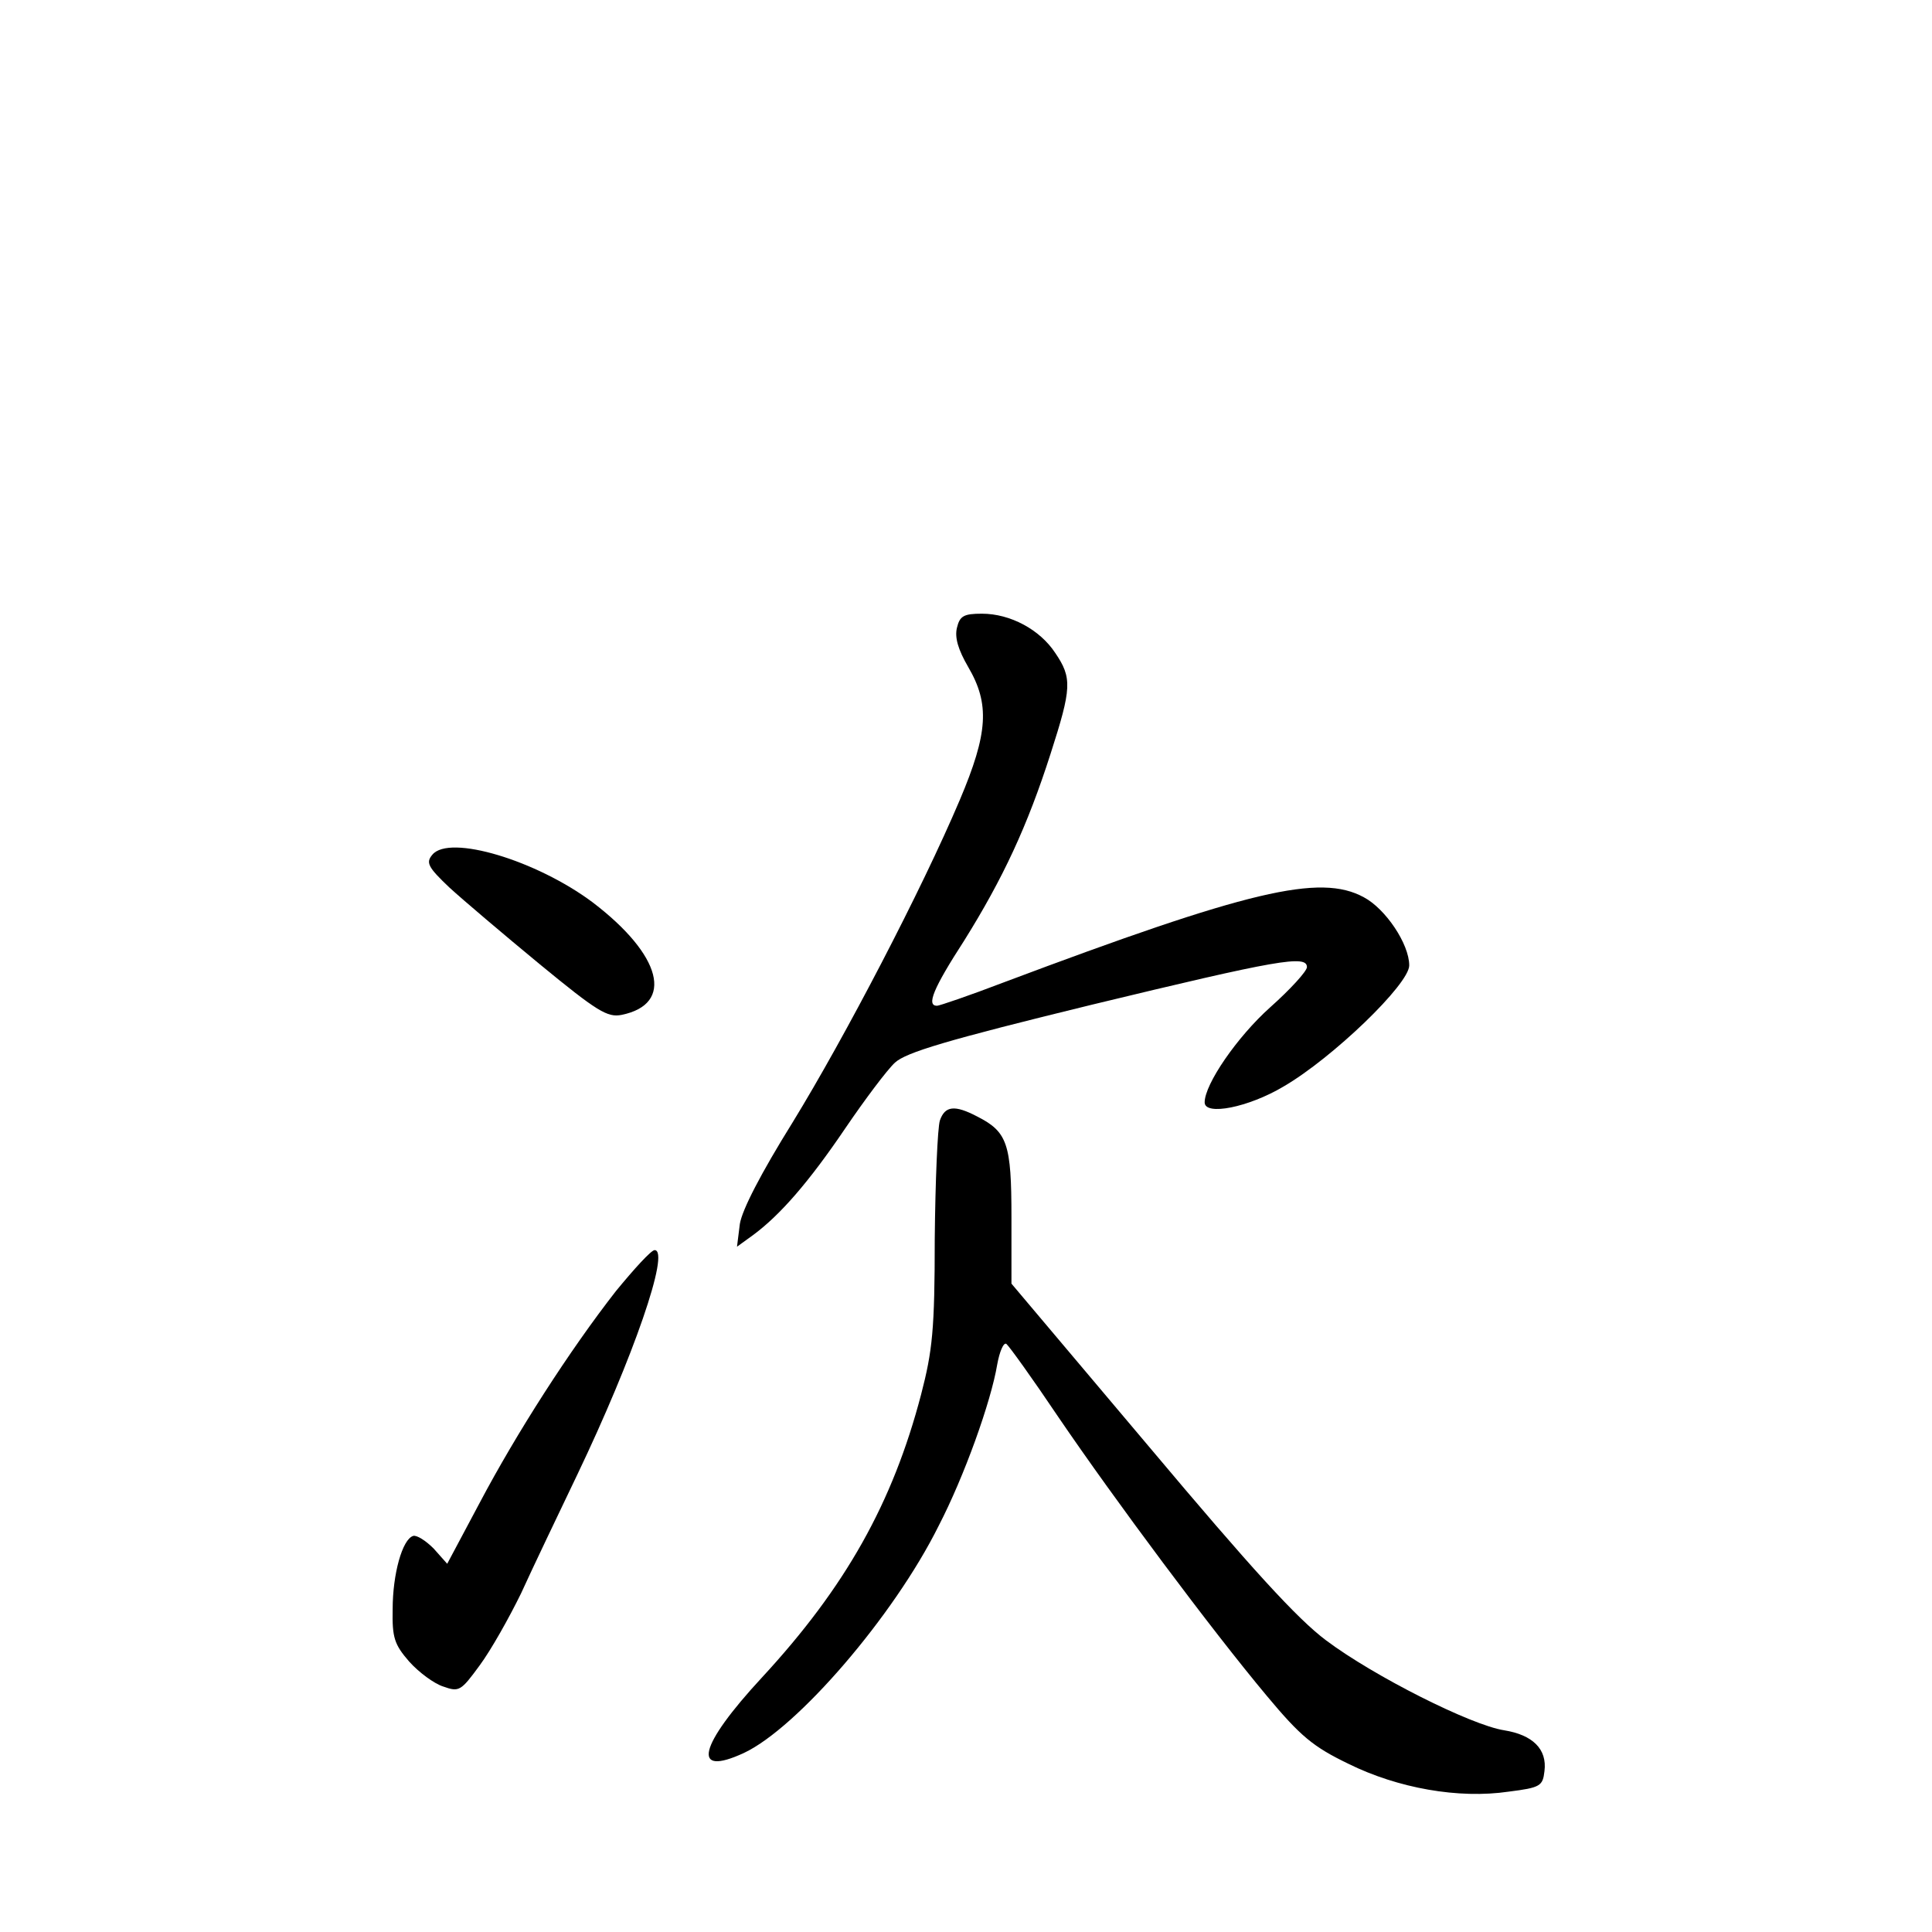 <?xml version="1.0" standalone="no"?>
<!DOCTYPE svg PUBLIC "-//W3C//DTD SVG 20010904//EN"
 "http://www.w3.org/TR/2001/REC-SVG-20010904/DTD/svg10.dtd">
<svg version="1.0" xmlns="http://www.w3.org/2000/svg"
 width="340pt" height="340pt" viewBox="0 0 340 340"
 preserveAspectRatio="xMidYMid meet">
<g transform="translate(0,340) scale(0.1,-0.1)"
fill="#000000" stroke="none">
<path d="M1684 2295 c-4 -17 2 -38 20 -69 38 -65 35 -116 -15 -234 -67 -158
-202 -417 -294 -567 -56 -90 -89 -154 -93 -179 l-5 -40 29 21 c47 35 97 92
162 188 34 50 73 102 87 115 20 18 89 39 347 102 327 79 378 88 378 66 0 -7
-29 -39 -65 -71 -58 -52 -115 -135 -115 -167 0 -24 77 -9 139 28 86 50 221
180 221 213 0 38 -42 100 -80 120 -77 42 -203 12 -634 -150 -60 -23 -113 -41
-117 -41 -19 0 -7 30 48 115 68 109 111 201 152 329 37 115 38 133 8 177 -27
41 -79 69 -129 69 -32 0 -39 -4 -44 -25z"/>
<path d="M761 1896 c-12 -14 -8 -22 30 -58 24 -22 96 -83 159 -135 101 -83
119 -94 144 -89 93 19 71 105 -51 198 -99 74 -252 120 -282 84z"/>
<path d="M1654 1428 c-4 -13 -8 -106 -9 -208 0 -160 -4 -197 -24 -274 -50
-191 -133 -339 -280 -498 -112 -121 -125 -176 -32 -133 94 44 264 241 343 400
45 87 92 218 103 284 4 22 11 39 16 36 5 -4 46 -61 91 -128 100 -147 270 -375
367 -491 60 -72 82 -90 144 -120 87 -43 194 -62 282 -49 56 7 60 10 63 36 5
39 -21 64 -71 72 -58 9 -229 95 -313 158 -51 38 -132 127 -311 340 l-243 288
0 117 c0 129 -7 150 -60 177 -40 21 -57 19 -66 -7z"/>
<path d="M1084 1128 c-82 -105 -175 -250 -240 -373 l-57 -107 -24 27 c-14 14
-30 24 -36 22 -19 -6 -36 -67 -36 -129 -1 -50 3 -62 29 -92 17 -19 44 -39 60
-44 28 -10 31 -8 64 37 20 27 52 84 73 127 20 44 65 138 99 209 98 205 164
395 136 395 -6 0 -36 -33 -68 -72z"/>
</g>
</svg>
